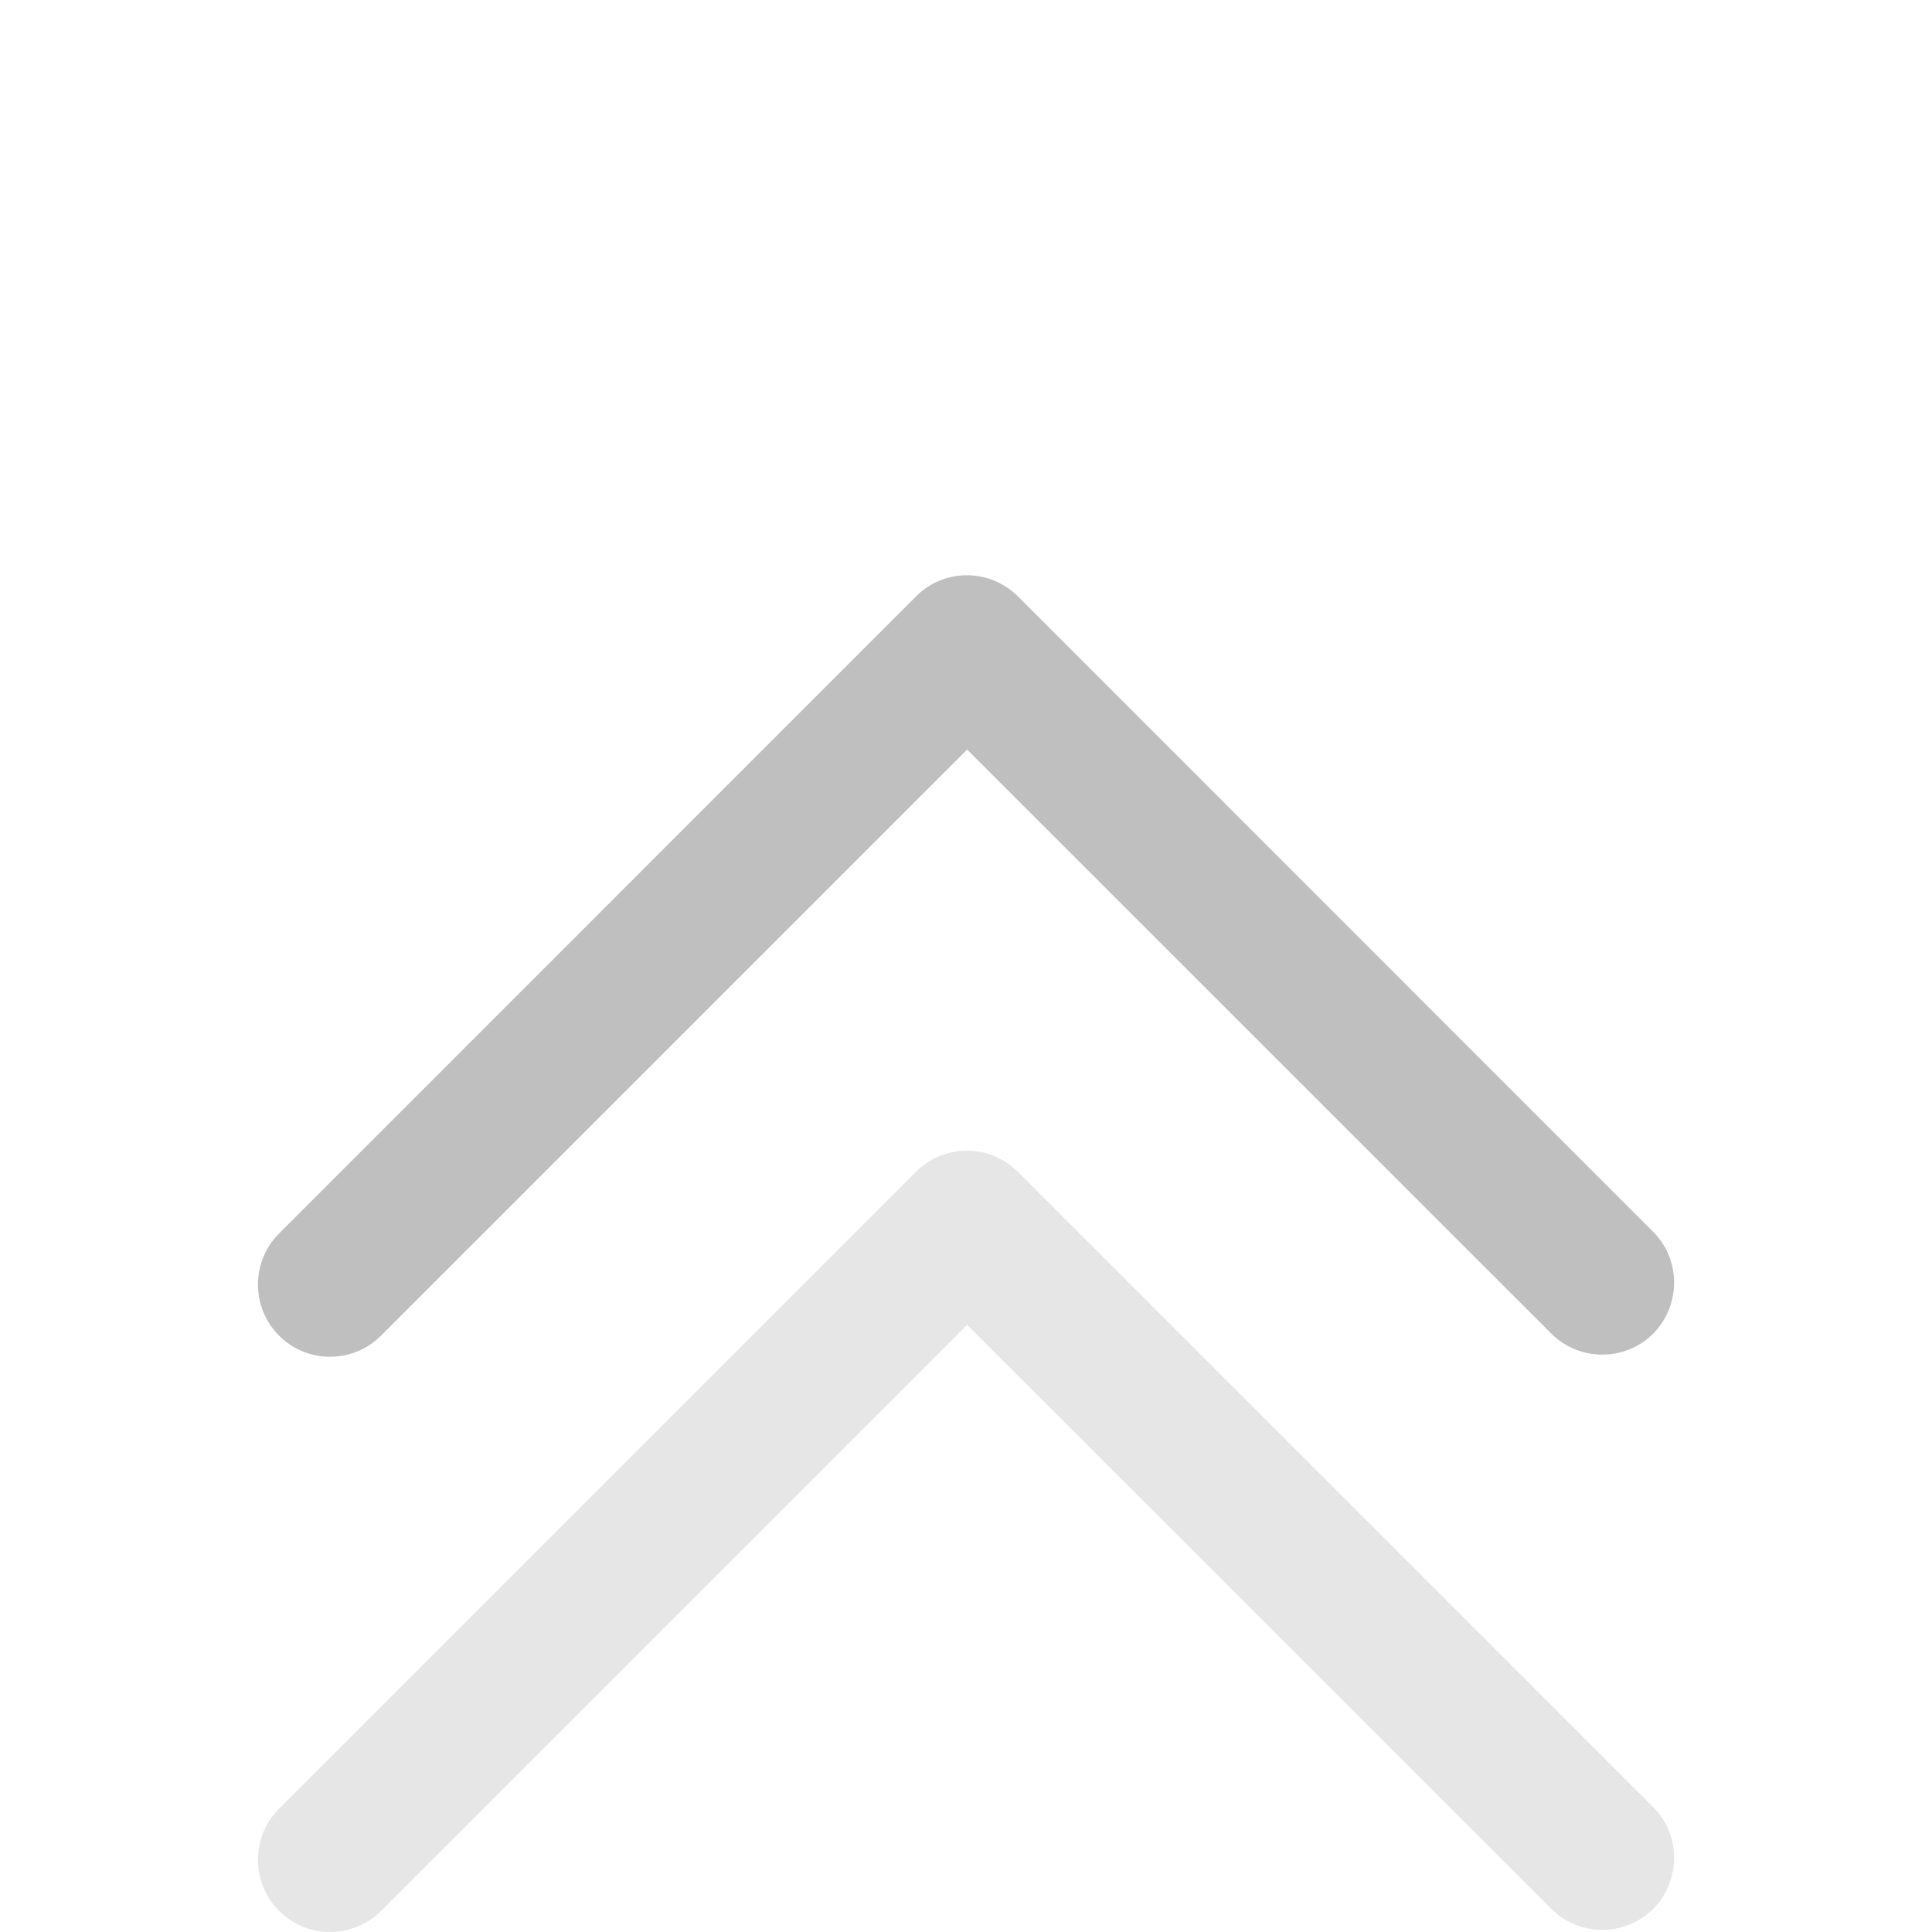 <?xml version="1.0" standalone="no"?><!DOCTYPE svg PUBLIC "-//W3C//DTD SVG 1.1//EN" "http://www.w3.org/Graphics/SVG/1.1/DTD/svg11.dtd"><svg t="1606877572423" class="icon" viewBox="0 0 1024 1024" version="1.1" xmlns="http://www.w3.org/2000/svg" p-id="1120" data-spm-anchor-id="a313x.7781069.0.i1" xmlns:xlink="http://www.w3.org/1999/xlink" width="200" height="200"><defs><style type="text/css"></style></defs><path d="M887.295 374.795c0-9.8-3.7-19.6-11.2-27L539.5 11.2C532.4 4 522.7 0 512.5 0c-10.1 0-19.9 4-27 11.2L147.904 348.796c-14.9 14.9-14.9 39.1 0 54.099 14.9 14.9 39.2 14.9 54.099 0L512.5 92.299l309.596 309.496c14.9 14.9 39.2 14.9 54.099 0 7.4-7.4 11.1-17.2 11.1-27z" p-id="1121" data-spm-anchor-id="a313x.7781069.0.i0" class="" fill="transparent"></path><path d="M887.295 679.792c0-9.8-3.7-19.6-11.2-27L539.5 316.096a38.15 38.15 0 0 0-27-11.2c-10.1 0-19.9 4-27 11.2L147.904 653.792c-14.9 14.9-14.9 39.1 0 54.099s39.2 14.9 54.099 0l310.596-310.596 309.596 309.496c14.9 14.9 39.2 14.9 54.099 0 7.3-7.5 11-17.2 11-27z" p-id="1122" data-spm-anchor-id="a313x.7781069.0.i2" class="" fill="#bfbfbf"></path><path d="M887.295 984.688c0-9.8-3.7-19.6-11.2-27L539.5 621.092a38.15 38.15 0 0 0-27-11.2c-10.1 0-19.9 4-27 11.2L147.904 958.688c-14.9 14.9-14.9 39.1 0 54.099s39.2 14.9 54.099 0l310.596-310.596 309.596 309.496c14.9 14.9 39.2 14.9 54.099 0 7.3-7.4 11-17.2 11-27z" p-id="1123" data-spm-anchor-id="a313x.7781069.0.i3" class="selected" fill="#e6e6e6"></path></svg>

